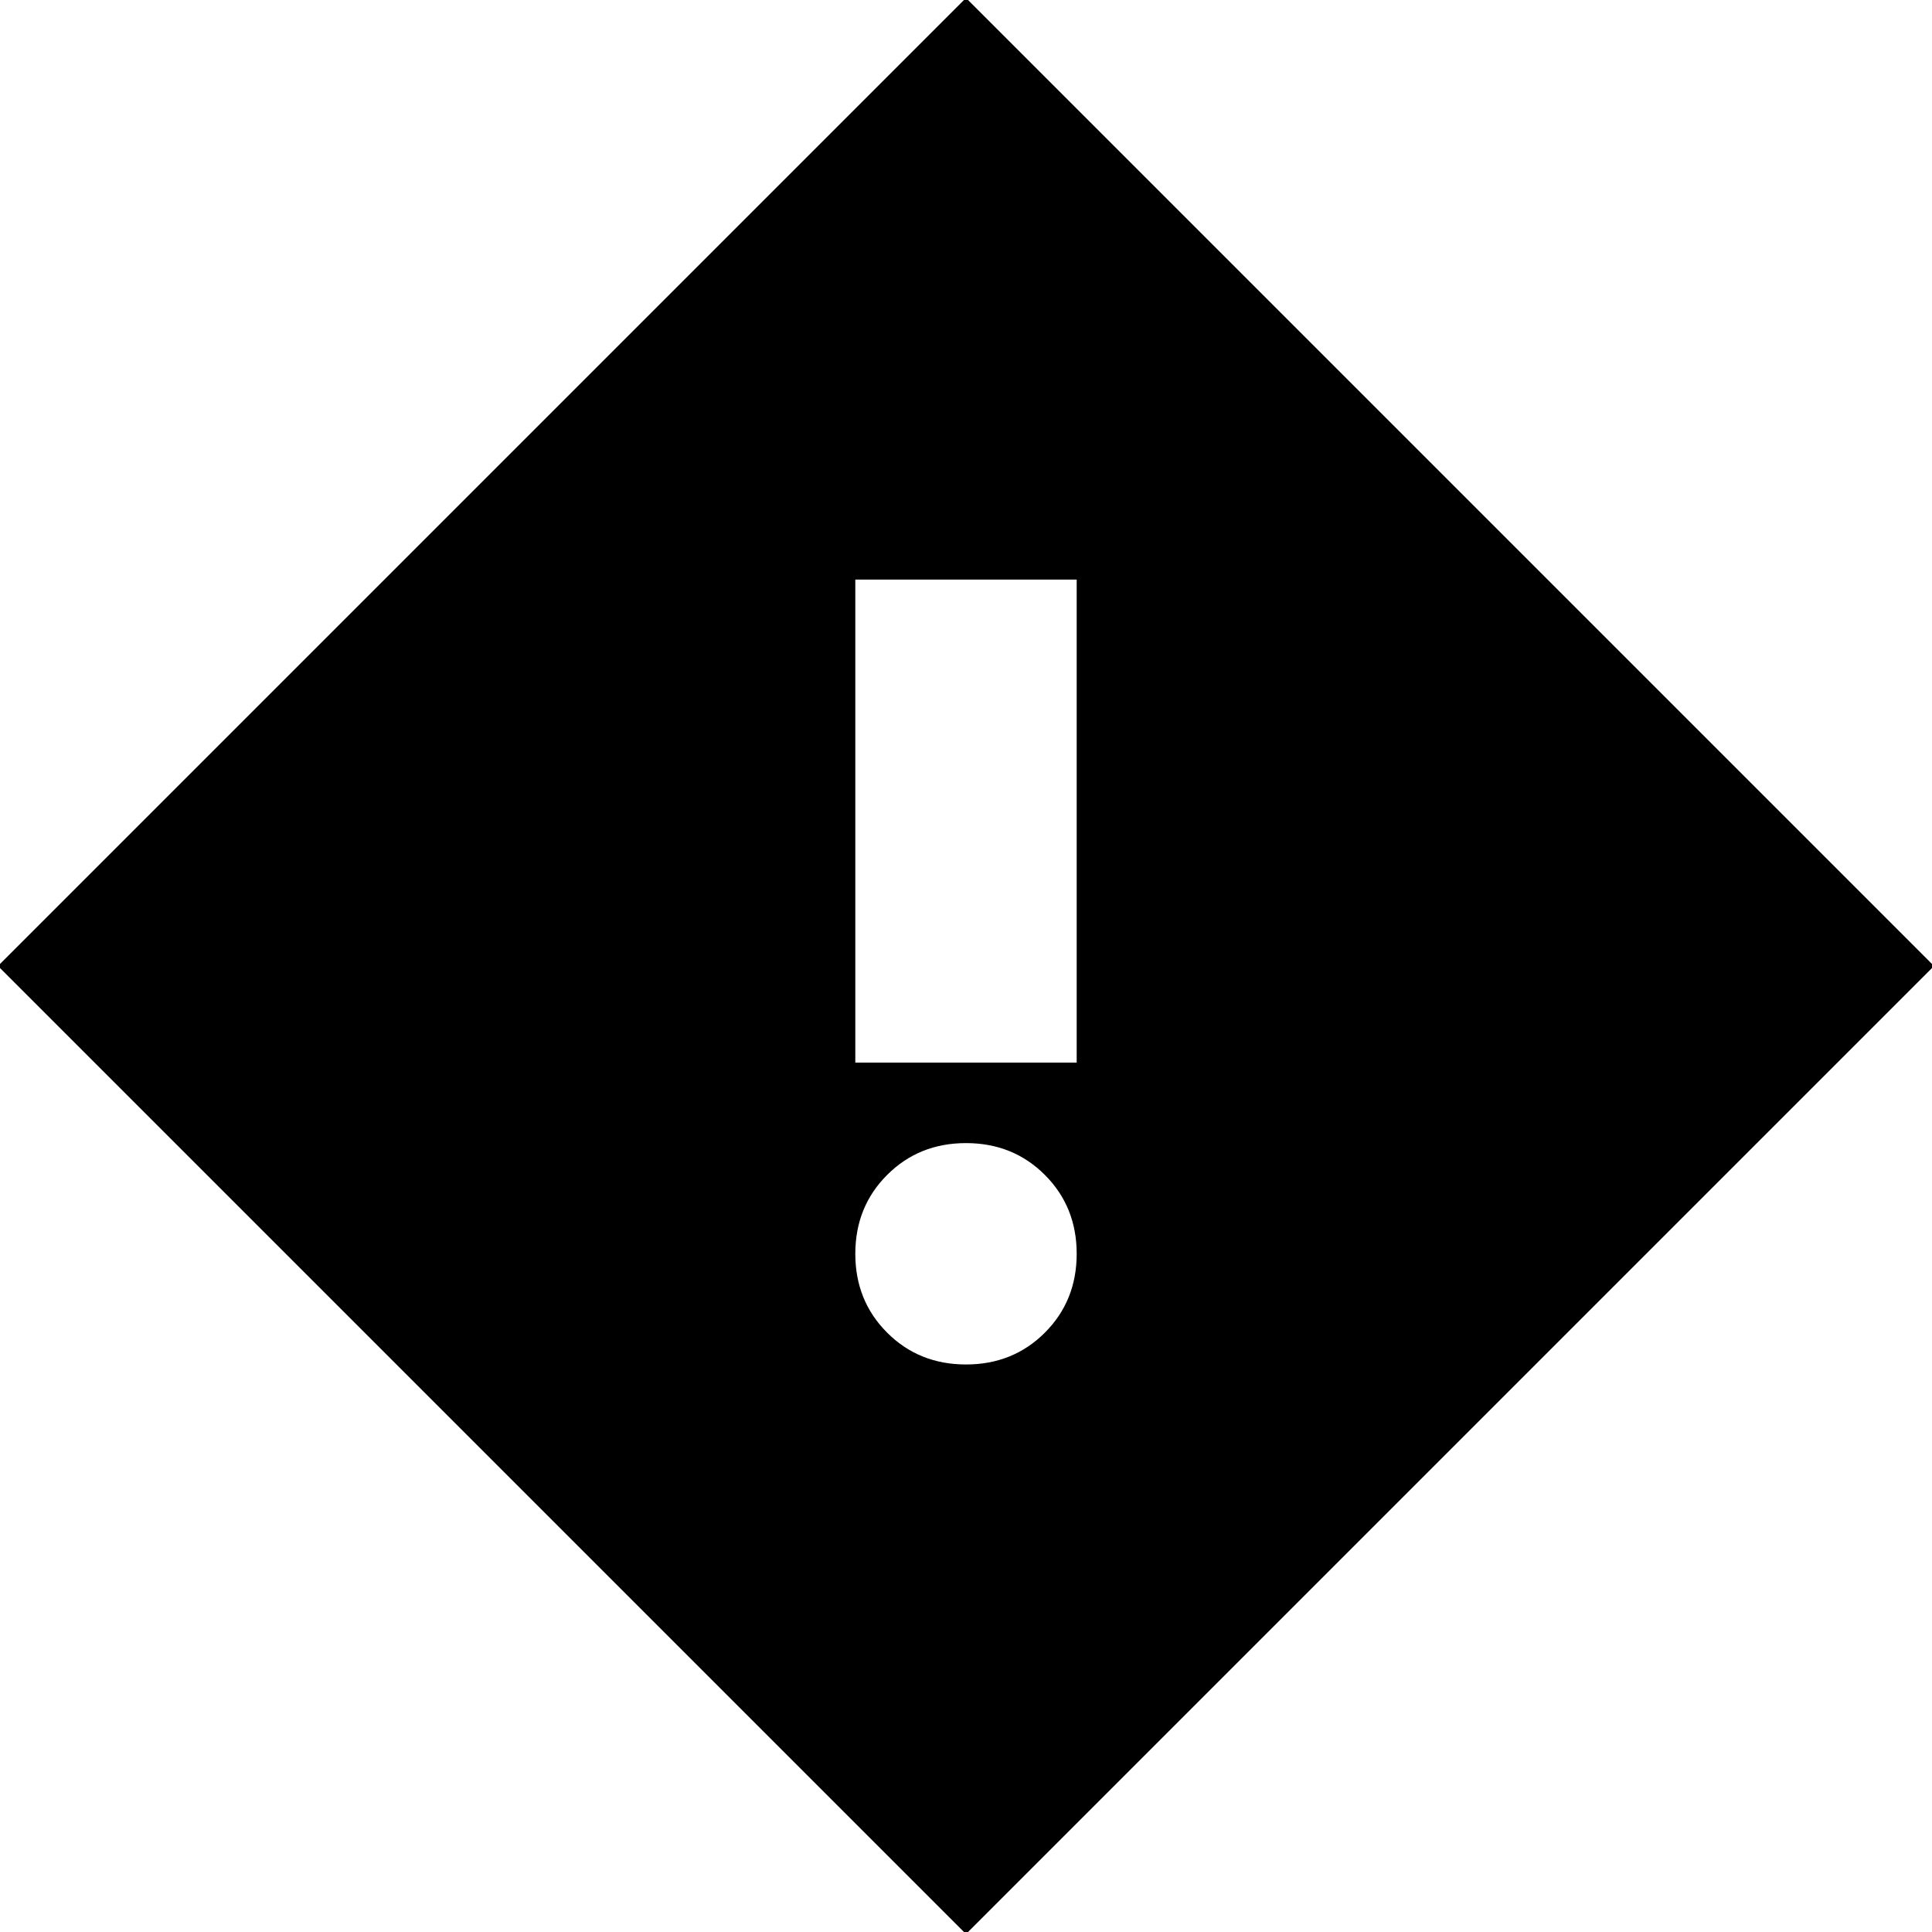 <svg xmlns="http://www.w3.org/2000/svg" height="24" viewBox="0 -960 960 960" width="24"><path d="M425-432h110v-240H425v240Zm55 150q23.375 0 39.188-15.812Q535-313.625 535-337t-15.812-39.188Q503.375-392 480-392t-39.188 15.812Q425-360.375 425-337t15.812 39.188Q456.625-282 480-282Zm0 283L-1-480l481-481 481 481L480 1Z"/></svg>